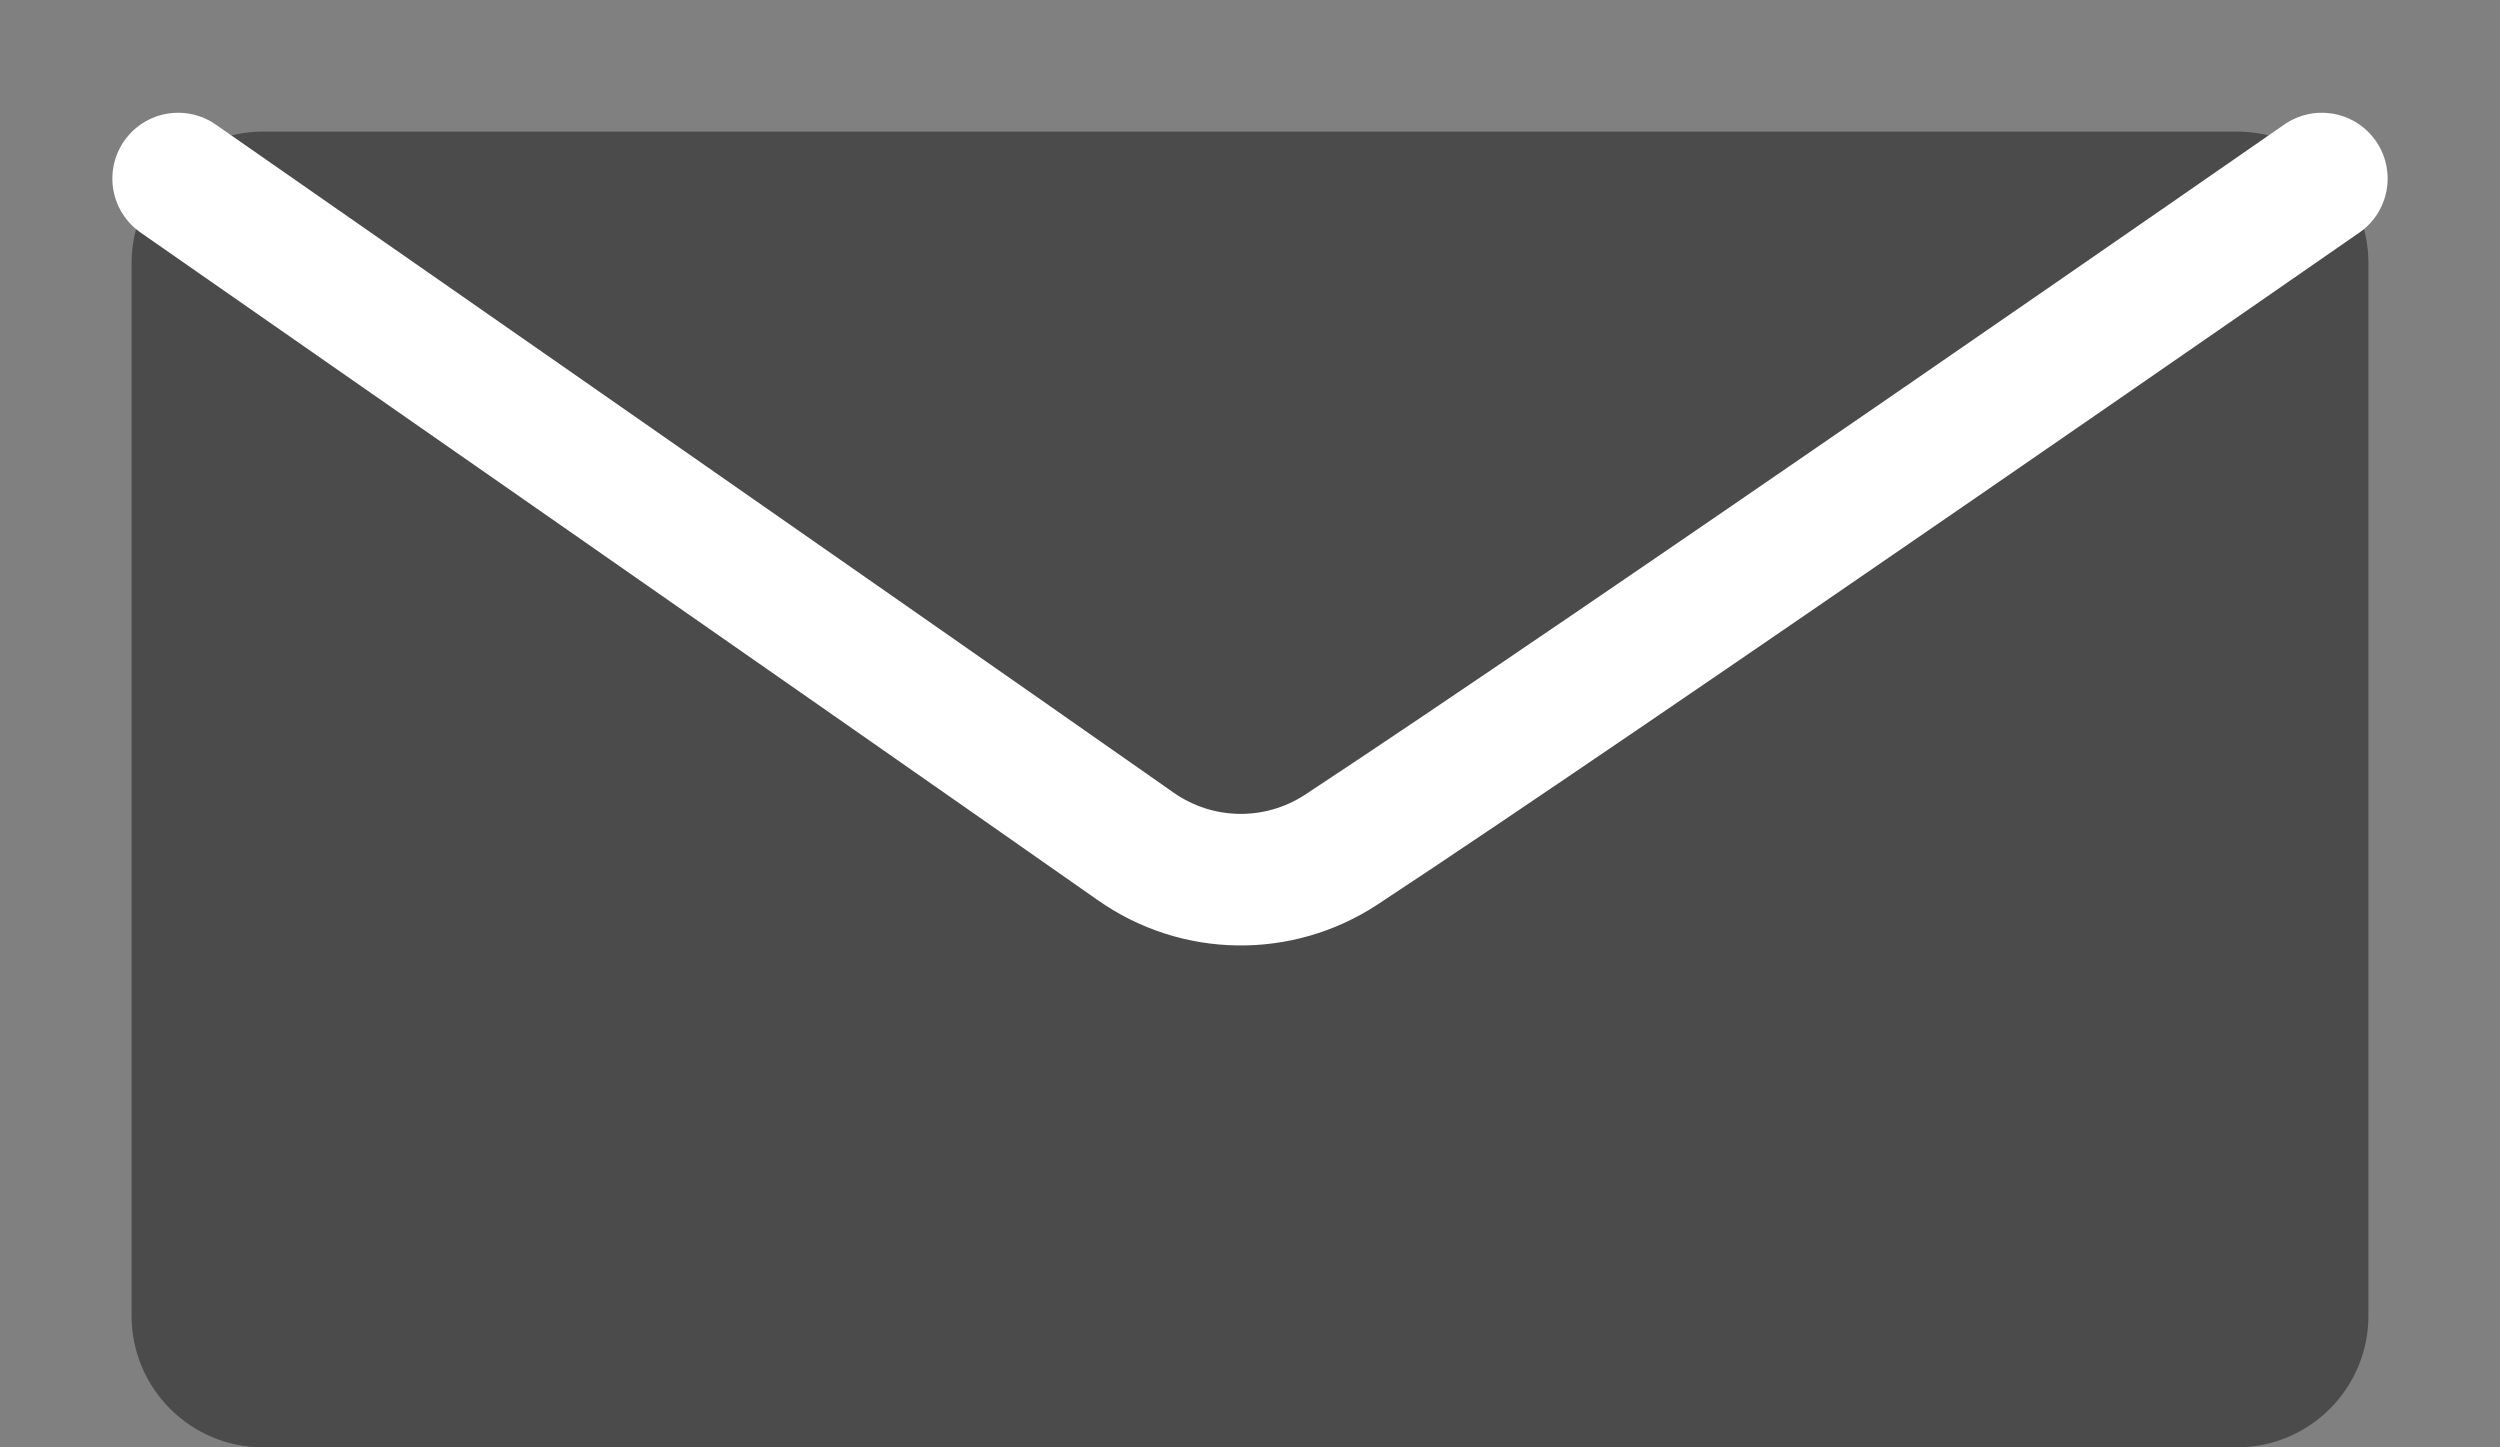 <svg width="19" height="11" viewBox="0 0 19 11" fill="none" xmlns="http://www.w3.org/2000/svg">
<rect x="0" y="0" width="19" height="11" fill="#808080" stroke="none"/>
<path fill-rule="evenodd" clip-rule="evenodd" d="M1 2C1 1.448 1.448 1 2 1H17C17.552 1 18 1.448 18 2V10C18 10.552 17.552 11 17 11H2C1.448 11 1 10.552 1 10V2Z" fill="#4B4B4B"/>
<path d="M1.354 1.357C1.354 1.357 6.598 5.007 8.632 6.433C9.099 6.761 9.717 6.77 10.194 6.457C12.239 5.112 17.646 1.357 17.646 1.357" stroke="white" stroke-linecap="round" stroke-linejoin="round"/>
</svg>
